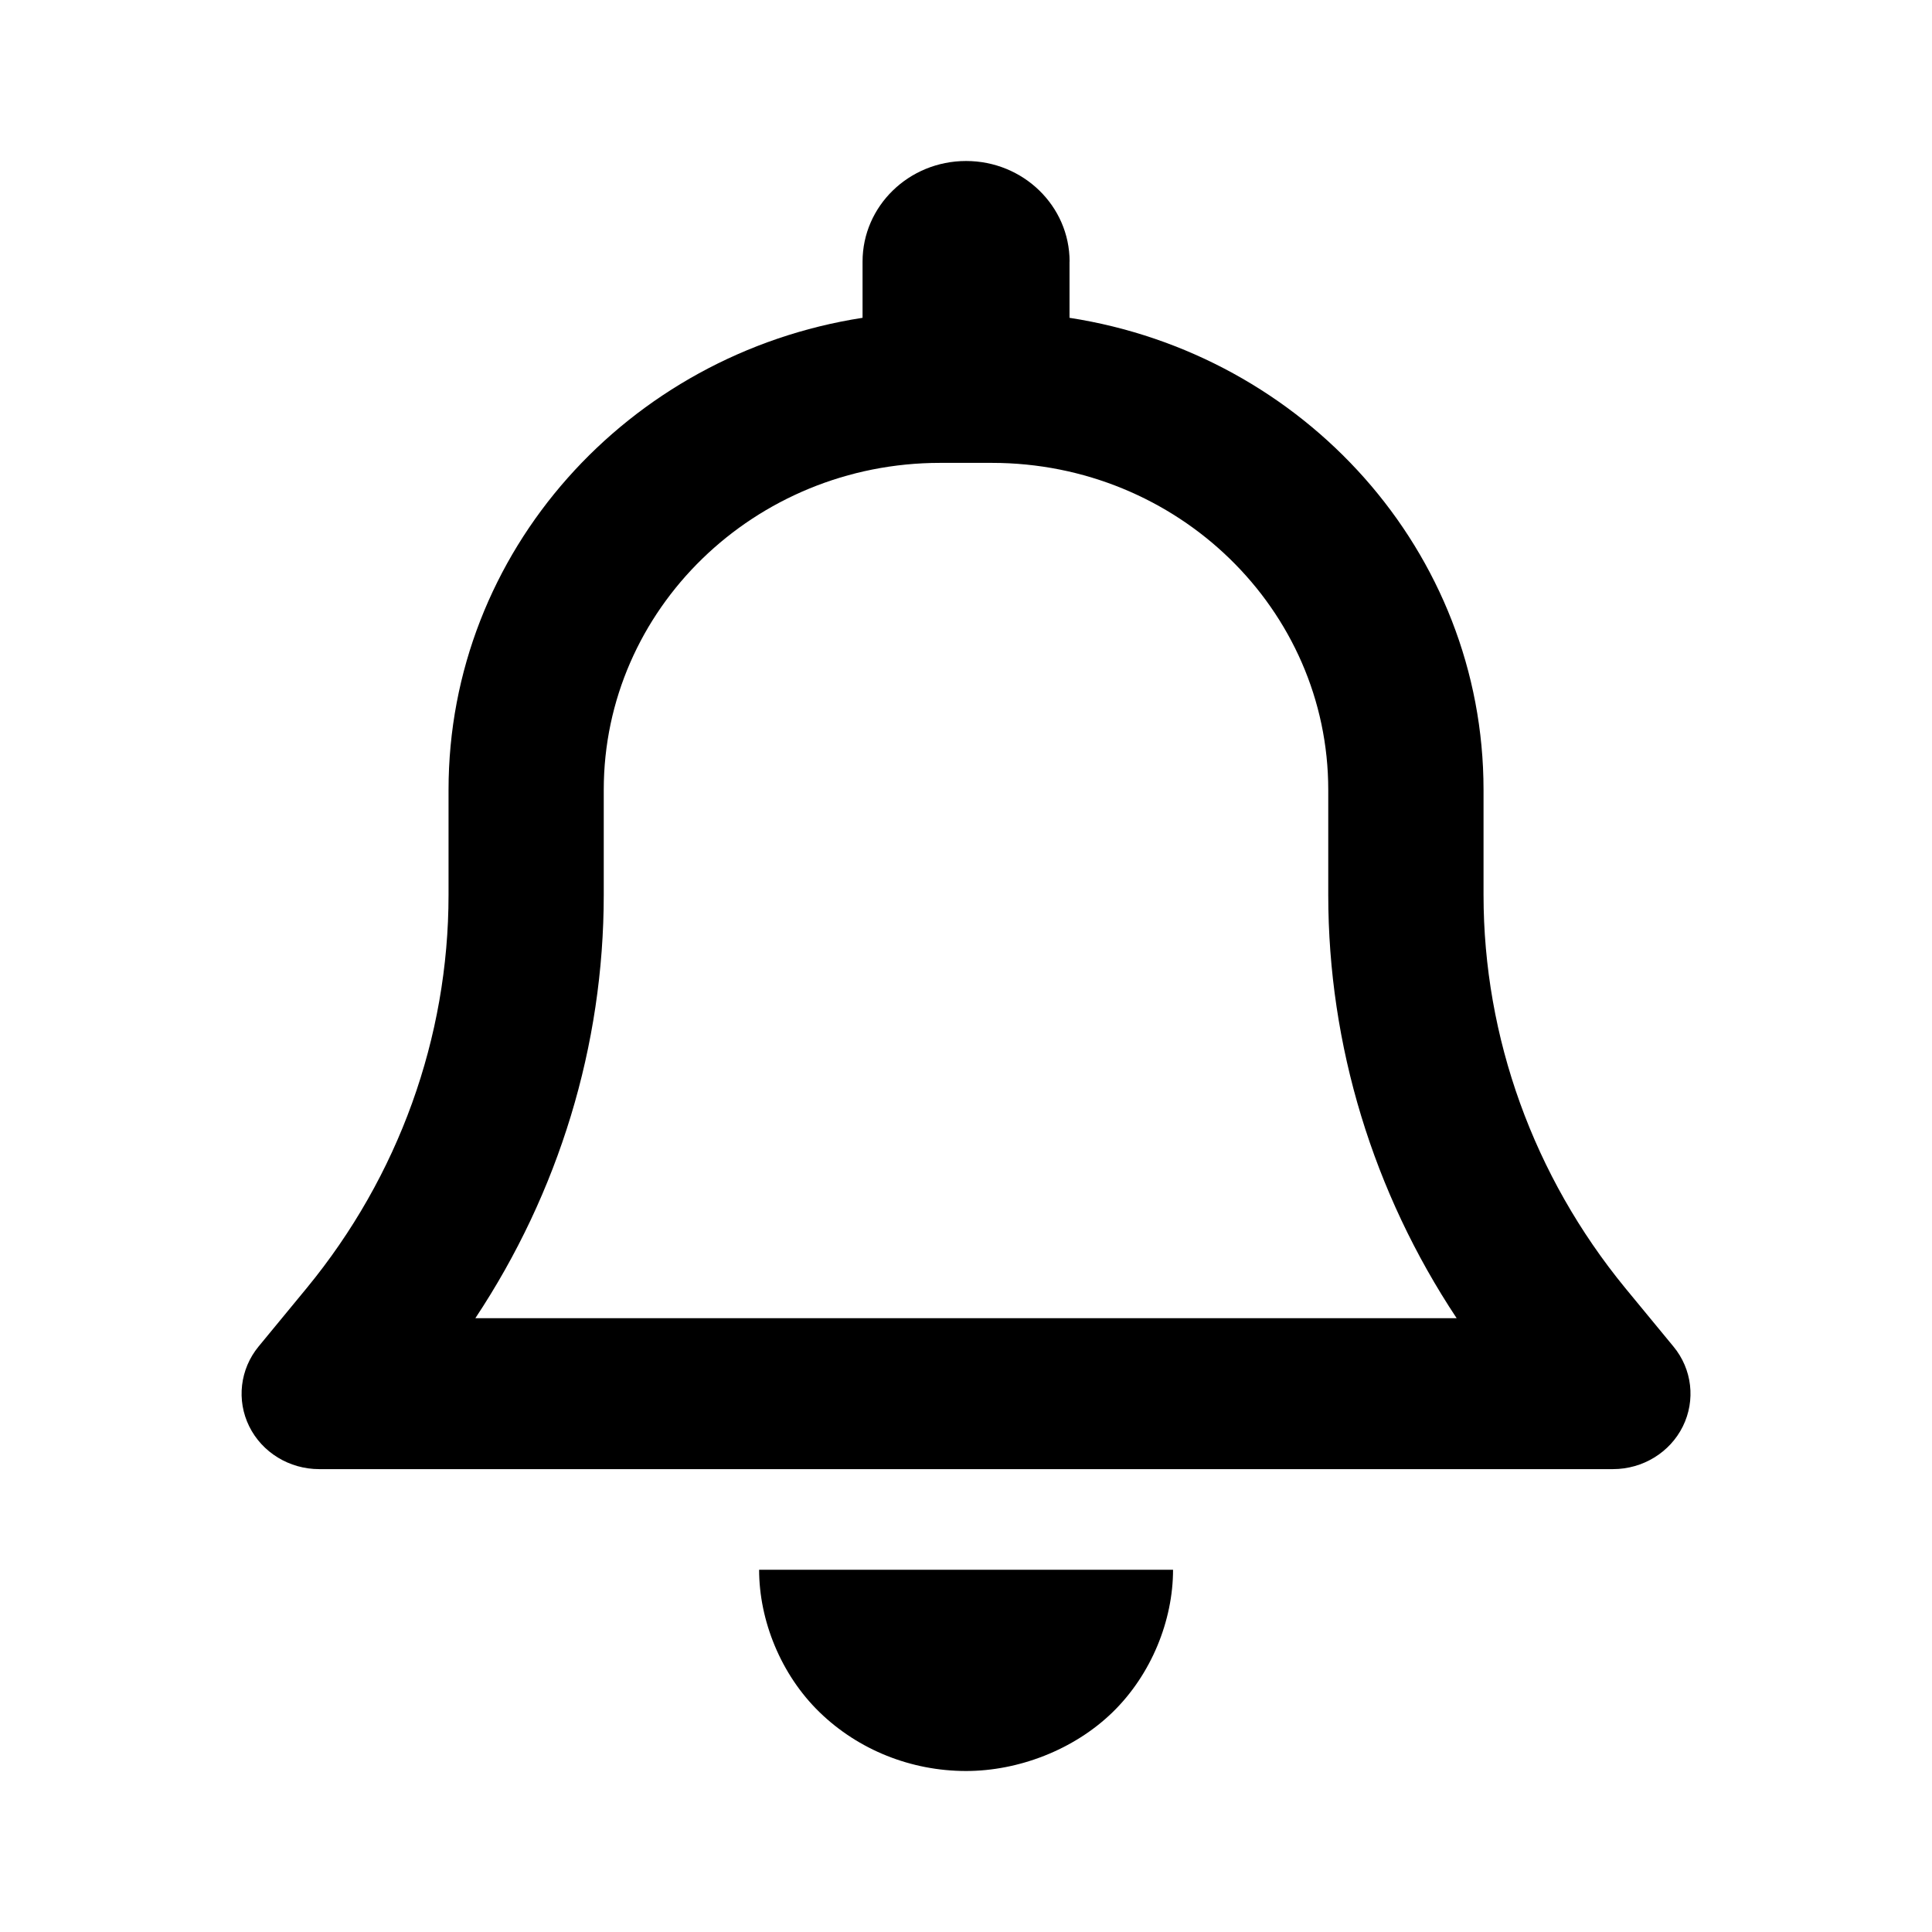 <!-- Generated by IcoMoon.io -->
<svg version="1.1" xmlns="http://www.w3.org/2000/svg" width="24" height="24" viewBox="0 0 24 24">
<title>bell</title>
<path d="M13.286 3.25v0.698c2.913 0.45 5.143 2.903 5.143 5.864v1.305c0 1.773 0.623 3.496 1.76 4.883l0.599 0.727c0.233 0.281 0.277 0.668 0.117 0.992s-0.498 0.531-0.868 0.531h-16.072c-0.371 0-0.709-0.207-0.869-0.531s-0.115-0.711 0.116-0.992l0.599-0.727c1.14-1.387 1.761-3.109 1.761-4.883v-1.305c0-2.961 2.23-5.414 5.143-5.864v-0.698c0-0.69 0.575-1.25 1.286-1.25s1.286 0.56 1.286 1.25zM11.679 5.75c-2.306 0-4.179 1.82-4.179 4.062v1.305c0 1.871-0.558 3.695-1.595 5.258h12.19c-1.037-1.563-1.595-3.387-1.595-5.258v-1.305c0-2.242-1.872-4.062-4.179-4.062h-0.643zM14.572 19.5c0 0.629-0.269 1.301-0.751 1.77s-1.173 0.73-1.82 0.73c-0.683 0-1.338-0.262-1.82-0.73s-0.751-1.141-0.751-1.77h5.143z"></path>
</svg>
